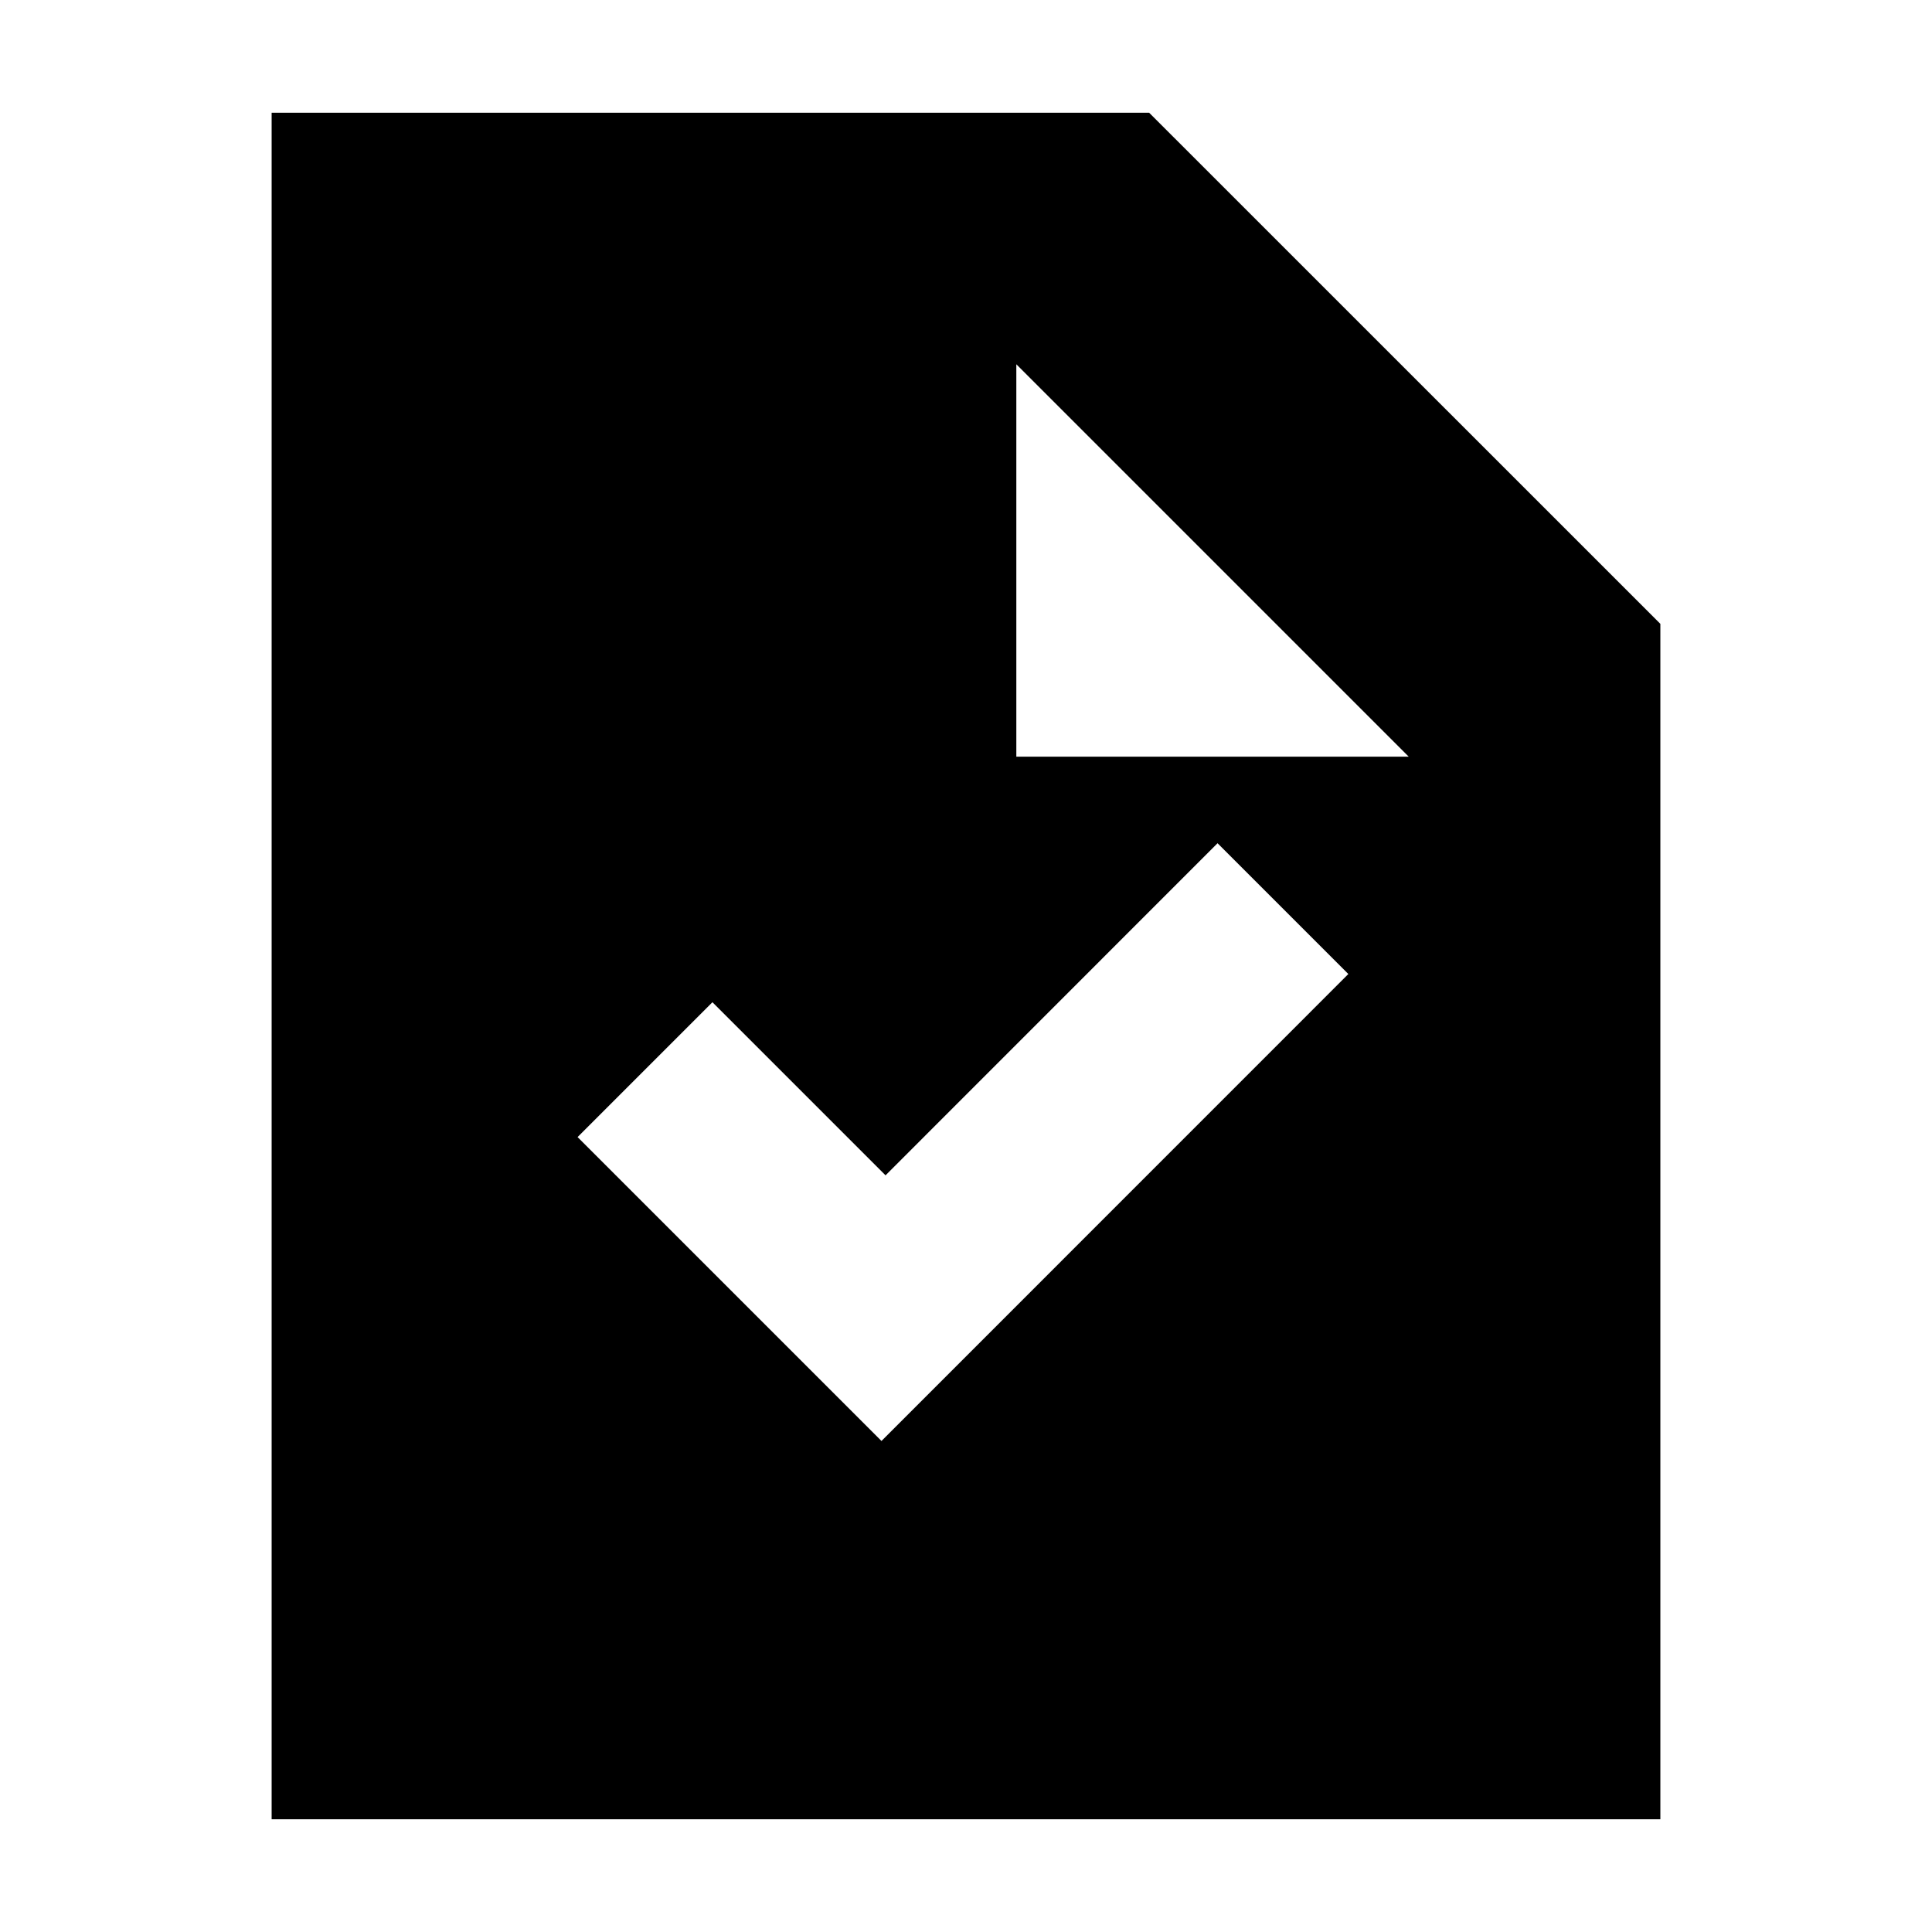 <svg xmlns="http://www.w3.org/2000/svg" height="20" width="20"><path d="M9.125 14.917 13.958 10.083 12.604 8.729 9.167 12.167 7.375 10.375 5.979 11.771ZM2.812 18.833V1.167H11.896L17.188 6.458V18.833ZM10.521 7.833H14.583L10.521 3.771Z"/></svg>